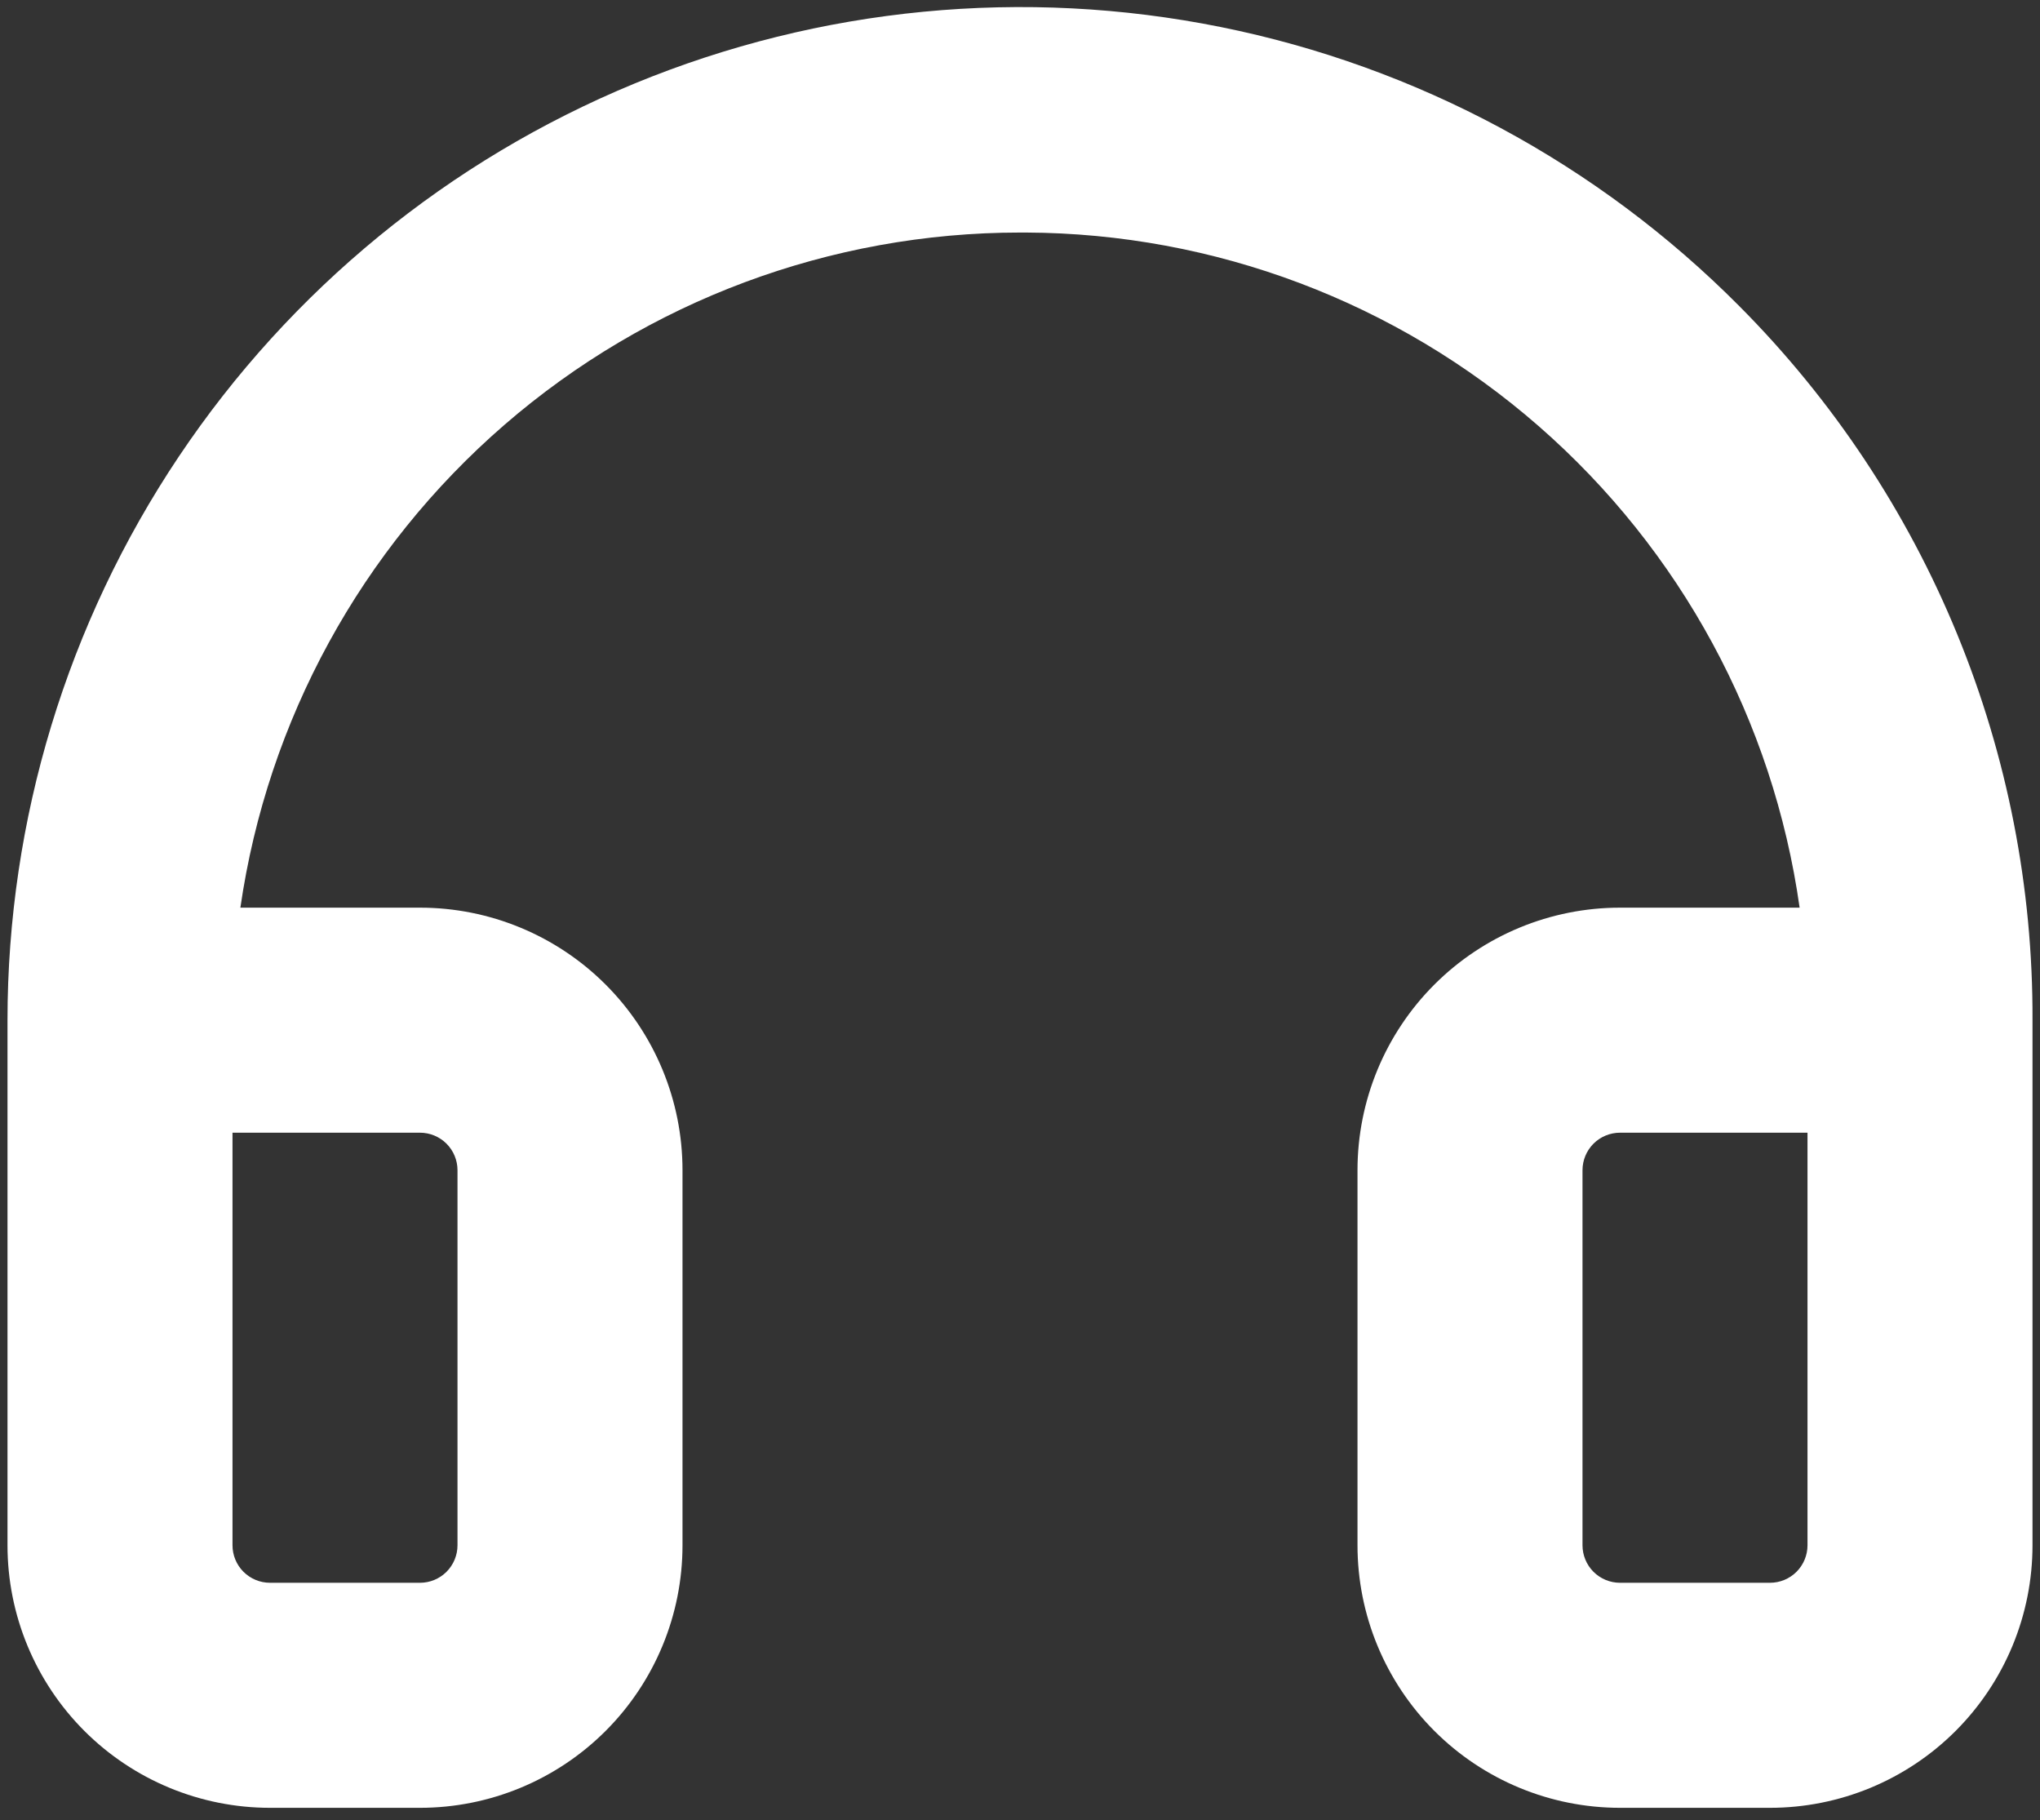 <svg width="102" height="91" viewBox="0 0 102 91" fill="none" xmlns="http://www.w3.org/2000/svg">
<rect x="0" y="0" width="102" height="91" fill="#333333" stroke="none"/>
<path d="M86.967 15.305C79.896 8.188 70.871 3.332 61.037 1.351C51.203 -0.63 41.001 0.353 31.727 4.176C22.452 8 14.521 14.491 8.939 22.827C3.358 31.163 0.377 40.968 0.375 51V77.25C0.375 80.731 1.758 84.069 4.219 86.531C6.681 88.992 10.019 90.375 13.5 90.375H21C24.481 90.375 27.819 88.992 30.281 86.531C32.742 84.069 34.125 80.731 34.125 77.25V58.5C34.125 55.019 32.742 51.681 30.281 49.219C27.819 46.758 24.481 45.375 21 45.375H12.019C13.376 36.004 18.063 27.436 25.222 21.238C32.38 15.04 41.531 11.627 51 11.625H51.3C60.727 11.665 69.823 15.098 76.926 21.296C84.029 27.493 88.664 36.041 89.981 45.375H81C77.519 45.375 74.181 46.758 71.719 49.219C69.258 51.681 67.875 55.019 67.875 58.5V77.25C67.875 80.731 69.258 84.069 71.719 86.531C74.181 88.992 77.519 90.375 81 90.375H88.5C90.224 90.375 91.93 90.035 93.523 89.376C95.115 88.716 96.562 87.75 97.781 86.531C98.999 85.312 99.966 83.865 100.626 82.273C101.286 80.68 101.625 78.974 101.625 77.25V51C101.651 44.378 100.369 37.817 97.854 31.691C95.339 25.566 91.639 19.997 86.967 15.305ZM21 56.625C21.497 56.625 21.974 56.823 22.326 57.174C22.677 57.526 22.875 58.003 22.875 58.5V77.25C22.875 77.747 22.677 78.224 22.326 78.576C21.974 78.927 21.497 79.125 21 79.125H13.5C13.003 79.125 12.526 78.927 12.174 78.576C11.822 78.224 11.625 77.747 11.625 77.25V56.625H21ZM90.375 77.25C90.375 77.747 90.177 78.224 89.826 78.576C89.474 78.927 88.997 79.125 88.5 79.125H81C80.503 79.125 80.026 78.927 79.674 78.576C79.323 78.224 79.125 77.747 79.125 77.25V58.5C79.125 58.003 79.323 57.526 79.674 57.174C80.026 56.823 80.503 56.625 81 56.625H90.375V77.25Z" fill="white"/>
</svg>
